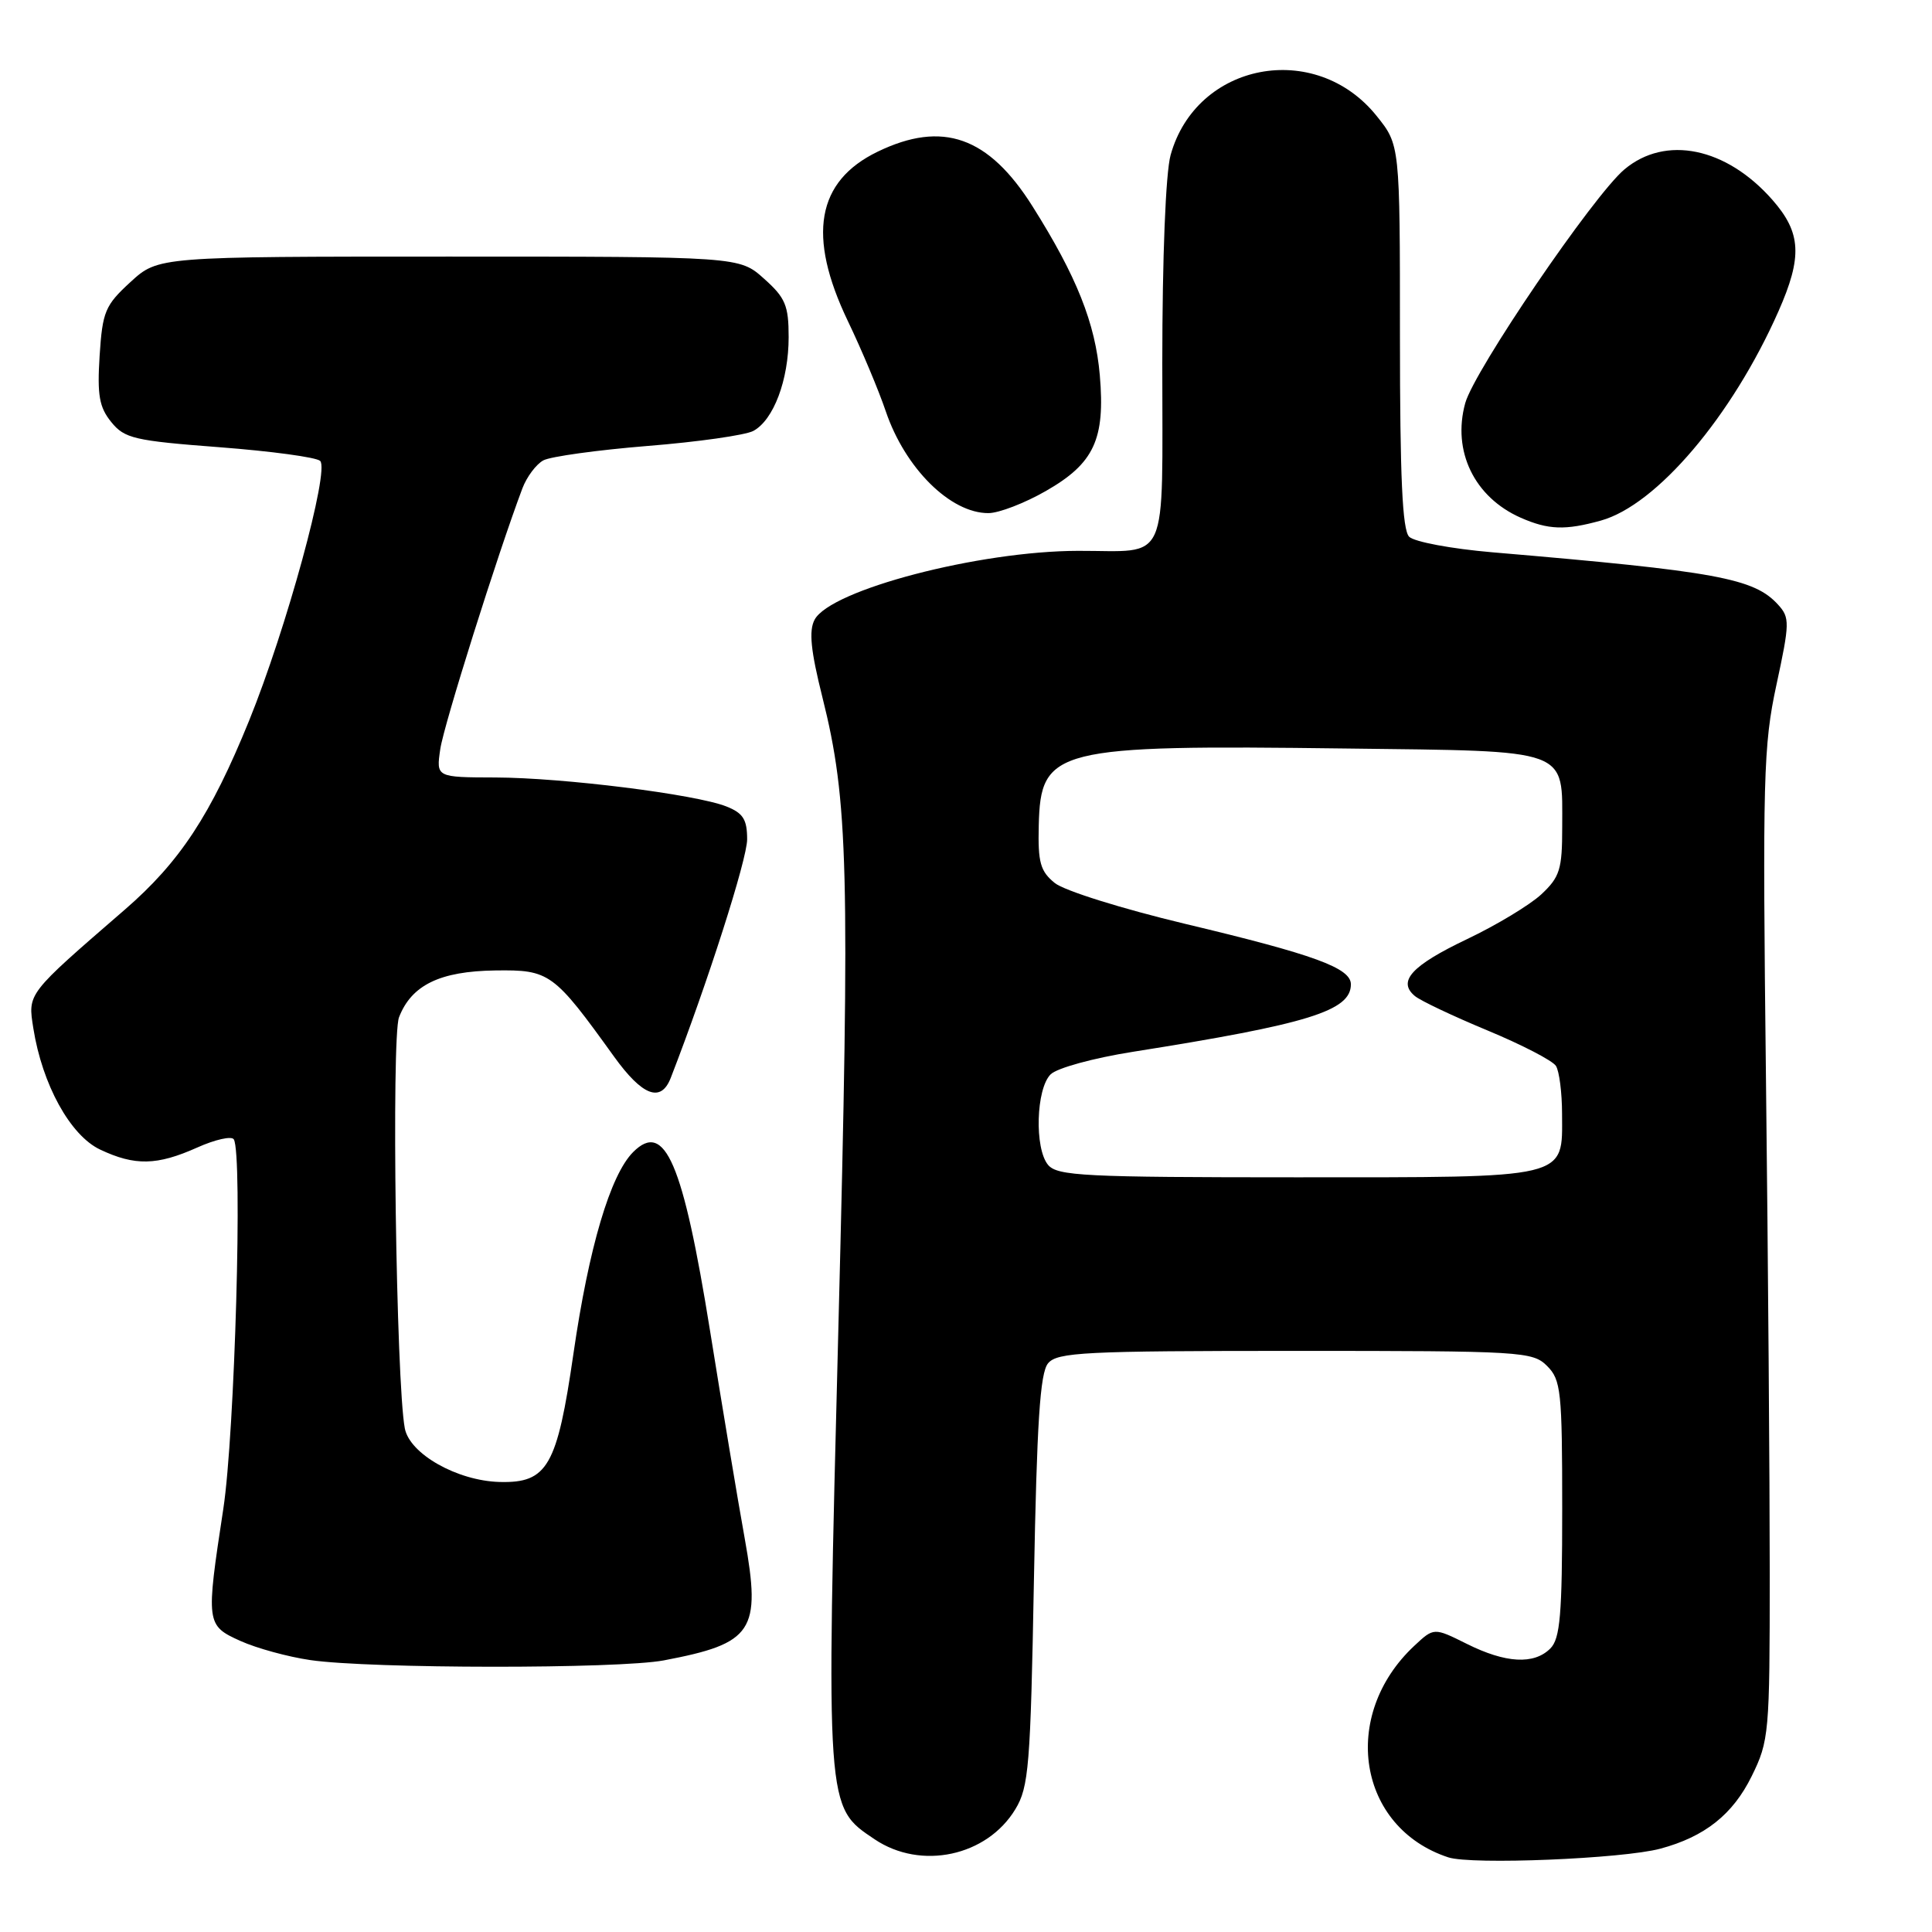 <?xml version="1.0" encoding="UTF-8" standalone="no"?>
<!DOCTYPE svg PUBLIC "-//W3C//DTD SVG 1.1//EN" "http://www.w3.org/Graphics/SVG/1.1/DTD/svg11.dtd" >
<svg xmlns="http://www.w3.org/2000/svg" xmlns:xlink="http://www.w3.org/1999/xlink" version="1.1" viewBox="0 0 256 256">
 <g >
 <path fill="currentColor"
d=" M 220.00 244.96 C 225.89 243.38 229.61 240.43 232.11 235.35 C 234.41 230.68 234.50 229.67 234.50 208.50 C 234.50 196.40 234.28 166.93 234.00 143.00 C 233.54 102.97 233.65 98.80 235.39 90.73 C 237.15 82.57 237.17 81.84 235.62 80.14 C 232.44 76.62 227.50 75.71 197.72 73.18 C 192.35 72.72 187.40 71.80 186.72 71.12 C 185.82 70.22 185.50 63.22 185.50 44.55 C 185.50 19.20 185.50 19.20 182.40 15.35 C 174.29 5.26 158.52 8.26 155.11 20.55 C 154.46 22.90 154.01 34.06 154.01 48.13 C 154.00 75.36 155.07 72.96 142.86 72.99 C 129.72 73.01 110.06 78.15 107.94 82.11 C 107.16 83.58 107.42 86.20 108.98 92.42 C 112.41 106.10 112.64 115.18 111.10 175.53 C 109.45 240.03 109.40 239.35 115.90 243.72 C 122.03 247.84 130.77 245.97 134.54 239.73 C 136.32 236.80 136.55 234.01 137.00 209.40 C 137.39 188.48 137.81 181.93 138.87 180.65 C 140.09 179.18 143.67 179.00 171.62 179.00 C 201.67 179.00 203.08 179.08 205.00 181.00 C 206.84 182.84 207.00 184.33 207.00 199.93 C 207.00 213.98 206.73 217.12 205.43 218.43 C 203.26 220.60 199.51 220.39 194.36 217.82 C 190.00 215.65 190.00 215.65 187.41 218.07 C 177.52 227.31 179.91 242.17 191.91 246.11 C 194.99 247.12 215.01 246.30 220.00 244.96 Z  M 87.96 220.01 C 99.81 217.76 100.88 216.15 98.68 203.86 C 97.75 198.71 95.69 186.34 94.09 176.37 C 90.50 154.03 88.10 148.45 83.90 152.65 C 80.87 155.68 78.02 165.31 75.99 179.33 C 73.82 194.31 72.55 196.53 66.21 196.37 C 60.59 196.22 54.29 192.66 53.64 189.27 C 52.49 183.21 51.85 137.47 52.87 134.80 C 54.52 130.53 58.28 128.69 65.64 128.59 C 72.83 128.49 73.36 128.88 81.36 140.00 C 85.13 145.23 87.58 146.16 88.88 142.82 C 93.73 130.33 99.00 113.86 99.00 111.22 C 99.00 108.58 98.47 107.74 96.25 106.86 C 92.18 105.25 74.64 103.05 65.64 103.02 C 57.79 103.00 57.79 103.00 58.34 99.25 C 58.81 96.05 65.92 73.47 69.22 64.71 C 69.80 63.18 71.05 61.51 72.00 61.00 C 72.95 60.49 79.17 59.63 85.82 59.09 C 92.47 58.56 98.77 57.66 99.82 57.10 C 102.50 55.66 104.50 50.35 104.50 44.67 C 104.50 40.47 104.07 39.45 101.23 36.92 C 97.97 34.00 97.97 34.00 59.47 34.00 C 20.97 34.00 20.97 34.00 17.29 37.37 C 13.92 40.46 13.58 41.28 13.20 47.14 C 12.87 52.37 13.15 53.96 14.74 55.92 C 16.50 58.10 17.79 58.40 29.09 59.26 C 35.91 59.78 41.91 60.59 42.42 61.07 C 43.70 62.28 37.94 83.35 33.00 95.51 C 27.92 108.00 23.84 114.21 16.53 120.54 C 3.50 131.82 3.68 131.59 4.42 136.27 C 5.60 143.71 9.31 150.45 13.26 152.32 C 17.86 154.50 20.80 154.44 26.12 152.06 C 28.50 150.99 30.69 150.50 30.98 150.97 C 32.17 152.89 31.11 189.96 29.59 199.93 C 27.27 215.13 27.30 215.38 31.87 217.44 C 34.00 218.40 38.16 219.54 41.12 219.97 C 49.08 221.13 81.92 221.15 87.96 220.01 Z  M 212.12 68.98 C 219.51 66.93 229.50 55.16 235.65 41.26 C 238.85 34.02 238.68 30.84 234.85 26.48 C 228.74 19.53 220.69 17.87 215.24 22.45 C 211.13 25.91 195.35 49.08 194.15 53.42 C 192.40 59.77 195.35 65.88 201.50 68.60 C 205.16 70.21 207.40 70.29 212.12 68.98 Z  M 138.60 65.05 C 144.98 61.40 146.46 58.20 145.73 49.72 C 145.14 42.84 142.66 36.61 136.82 27.35 C 130.99 18.09 124.89 15.94 116.29 20.10 C 108.20 24.02 106.93 31.23 112.34 42.53 C 114.18 46.36 116.44 51.75 117.37 54.50 C 119.93 62.05 125.94 68.01 130.97 67.99 C 132.36 67.99 135.80 66.66 138.60 65.05 Z  M 138.87 154.35 C 137.06 152.16 137.28 144.29 139.21 142.36 C 140.05 141.52 144.87 140.20 150.11 139.37 C 173.36 135.69 179.00 133.95 179.00 130.43 C 179.00 128.26 174.15 126.49 157.02 122.41 C 148.70 120.42 141.01 118.02 139.76 117.00 C 137.85 115.45 137.52 114.28 137.64 109.39 C 137.88 99.16 139.73 98.69 178.33 99.18 C 208.32 99.55 207.00 99.07 207.00 109.65 C 207.00 115.20 206.68 116.21 204.25 118.49 C 202.74 119.90 198.30 122.58 194.39 124.44 C 187.05 127.94 185.13 130.03 187.48 131.98 C 188.22 132.60 192.55 134.65 197.10 136.54 C 201.65 138.43 205.73 140.54 206.17 141.24 C 206.61 141.93 206.98 144.79 206.98 147.60 C 207.01 156.28 208.17 156.00 171.79 156.00 C 143.66 156.00 140.10 155.82 138.87 154.35 Z "/>
</g>
</svg>